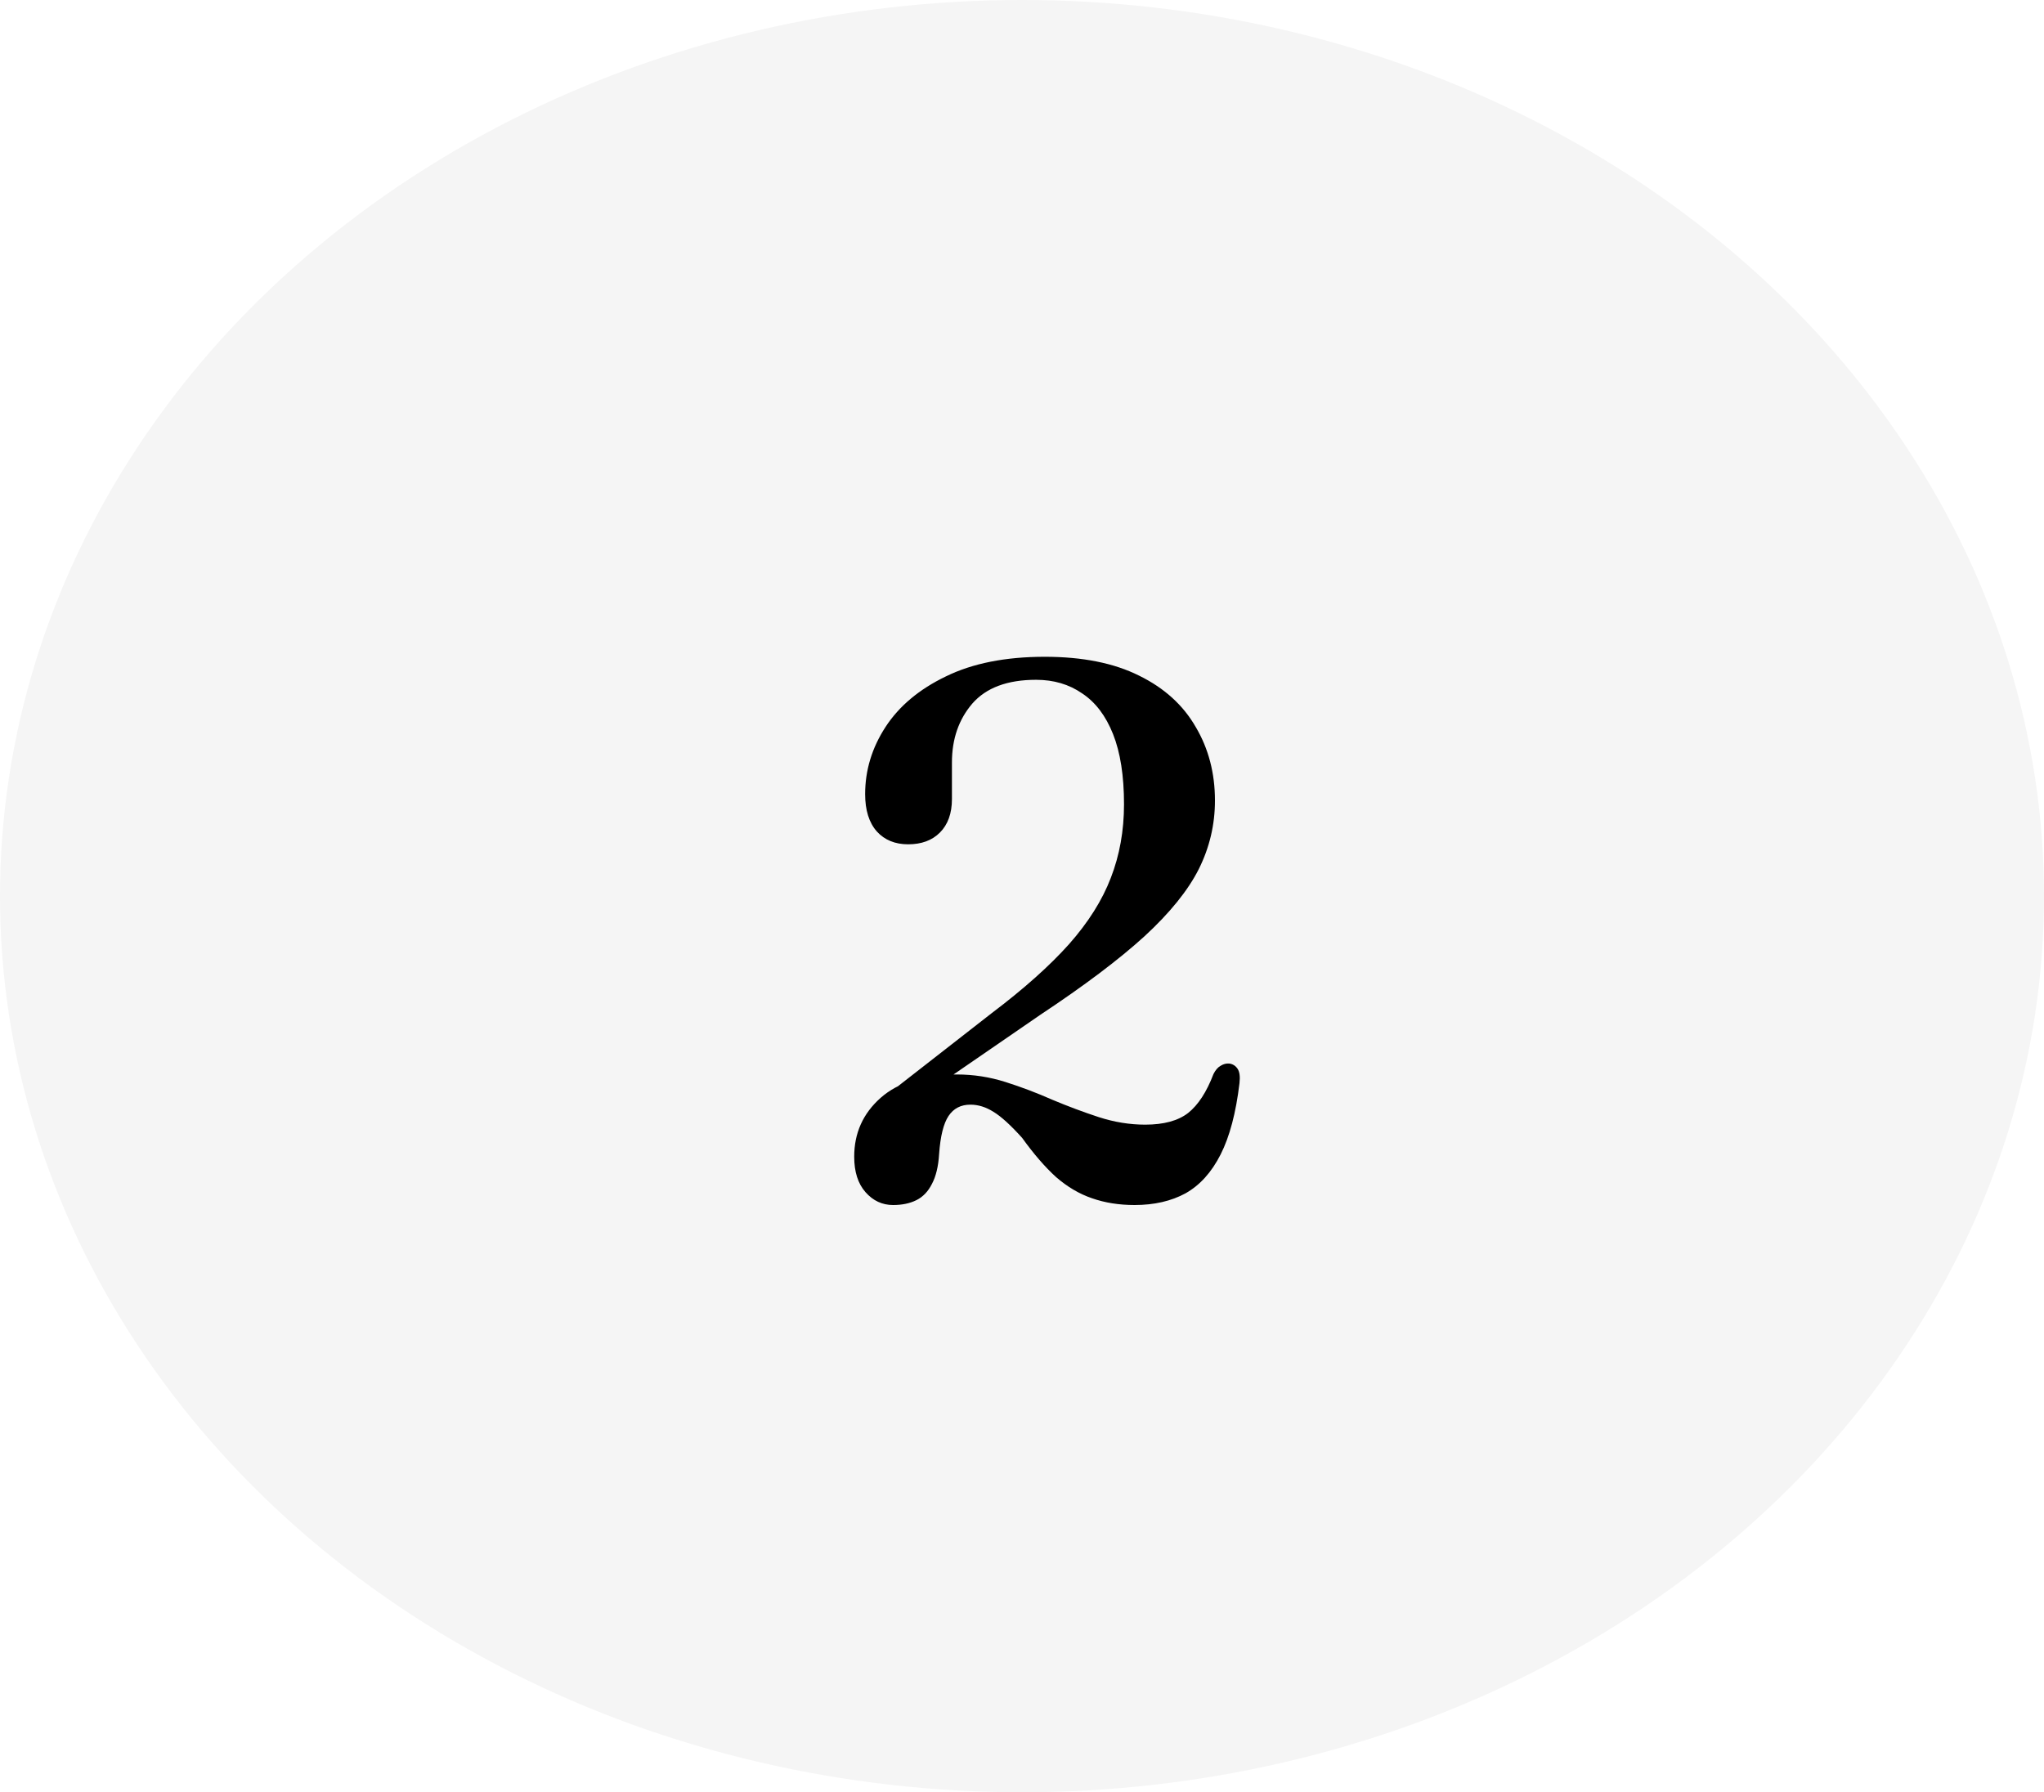 <svg width="65" height="57" viewBox="0 0 65 57" fill="none" xmlns="http://www.w3.org/2000/svg">
<g filter="url(#filter0_d_103_2)">
<ellipse cx="32.5" cy="28.5" rx="32.5" ry="28.5" fill="#F5F5F5"/>
<path d="M28.736 35.264L28.22 34.808L31.544 32.216C32.56 31.448 33.376 30.72 33.992 30.032C34.608 29.336 35.052 28.632 35.324 27.92C35.604 27.2 35.744 26.42 35.744 25.58C35.744 24.676 35.628 23.932 35.396 23.348C35.164 22.764 34.836 22.332 34.412 22.052C33.996 21.764 33.508 21.62 32.948 21.62C32.036 21.62 31.36 21.872 30.92 22.376C30.488 22.88 30.272 23.504 30.272 24.248V25.412C30.272 25.868 30.144 26.224 29.888 26.48C29.64 26.728 29.304 26.852 28.88 26.852C28.464 26.852 28.132 26.716 27.884 26.444C27.636 26.164 27.512 25.768 27.512 25.256C27.512 24.496 27.728 23.784 28.16 23.12C28.592 22.456 29.232 21.92 30.08 21.512C30.928 21.096 31.976 20.888 33.224 20.888C34.424 20.888 35.424 21.088 36.224 21.488C37.024 21.88 37.624 22.424 38.024 23.12C38.432 23.808 38.636 24.588 38.636 25.46C38.636 26.228 38.464 26.956 38.12 27.644C37.776 28.324 37.2 29.036 36.392 29.78C35.584 30.516 34.48 31.348 33.08 32.276L28.736 35.264ZM27.164 36.788C27.164 36.036 27.444 35.412 28.004 34.916C28.564 34.42 29.372 34.172 30.428 34.172C30.956 34.172 31.472 34.252 31.976 34.412C32.48 34.572 32.976 34.76 33.464 34.976C33.96 35.184 34.452 35.368 34.94 35.528C35.436 35.688 35.928 35.768 36.416 35.768C37.008 35.768 37.464 35.644 37.784 35.396C38.104 35.14 38.372 34.728 38.588 34.16C38.652 34.032 38.728 33.944 38.816 33.896C38.904 33.84 38.996 33.816 39.092 33.824C39.204 33.84 39.292 33.896 39.356 33.992C39.42 34.088 39.44 34.24 39.416 34.448C39.304 35.392 39.104 36.148 38.816 36.716C38.528 37.284 38.156 37.696 37.7 37.952C37.244 38.2 36.704 38.324 36.08 38.324C35.584 38.324 35.132 38.252 34.724 38.108C34.324 37.972 33.944 37.748 33.584 37.436C33.232 37.116 32.872 36.7 32.504 36.188C32.136 35.78 31.832 35.504 31.592 35.36C31.352 35.208 31.108 35.132 30.86 35.132C30.556 35.132 30.324 35.252 30.164 35.492C30.004 35.732 29.904 36.136 29.864 36.704C29.84 37.096 29.764 37.412 29.636 37.652C29.516 37.892 29.352 38.064 29.144 38.168C28.936 38.272 28.688 38.324 28.4 38.324C28.056 38.324 27.764 38.188 27.524 37.916C27.284 37.644 27.164 37.268 27.164 36.788Z" fill="black"/>
</g>
<defs>
<filter id="filter0_d_103_2" x="0" y="0" width="65" height="57" filterUnits="userSpaceOnUse" color-interpolation-filters="sRGB">
<feFlood flood-opacity="0" result="BackgroundImageFix"/>
<feColorMatrix in="SourceAlpha" type="matrix" values="0 0 0 0 0 0 0 0 0 0 0 0 0 0 0 0 0 0 127 0" result="hardAlpha"/>
<feOffset/>
<feColorMatrix type="matrix" values="0 0 0 0 0 0 0 0 0 0 0 0 0 0 0 0 0 0 0.4 0"/>
<feBlend mode="normal" in2="BackgroundImageFix" result="effect1_dropShadow_103_2"/>
<feBlend mode="normal" in="SourceGraphic" in2="effect1_dropShadow_103_2" result="shape"/>
</filter>
</defs>
</svg>

